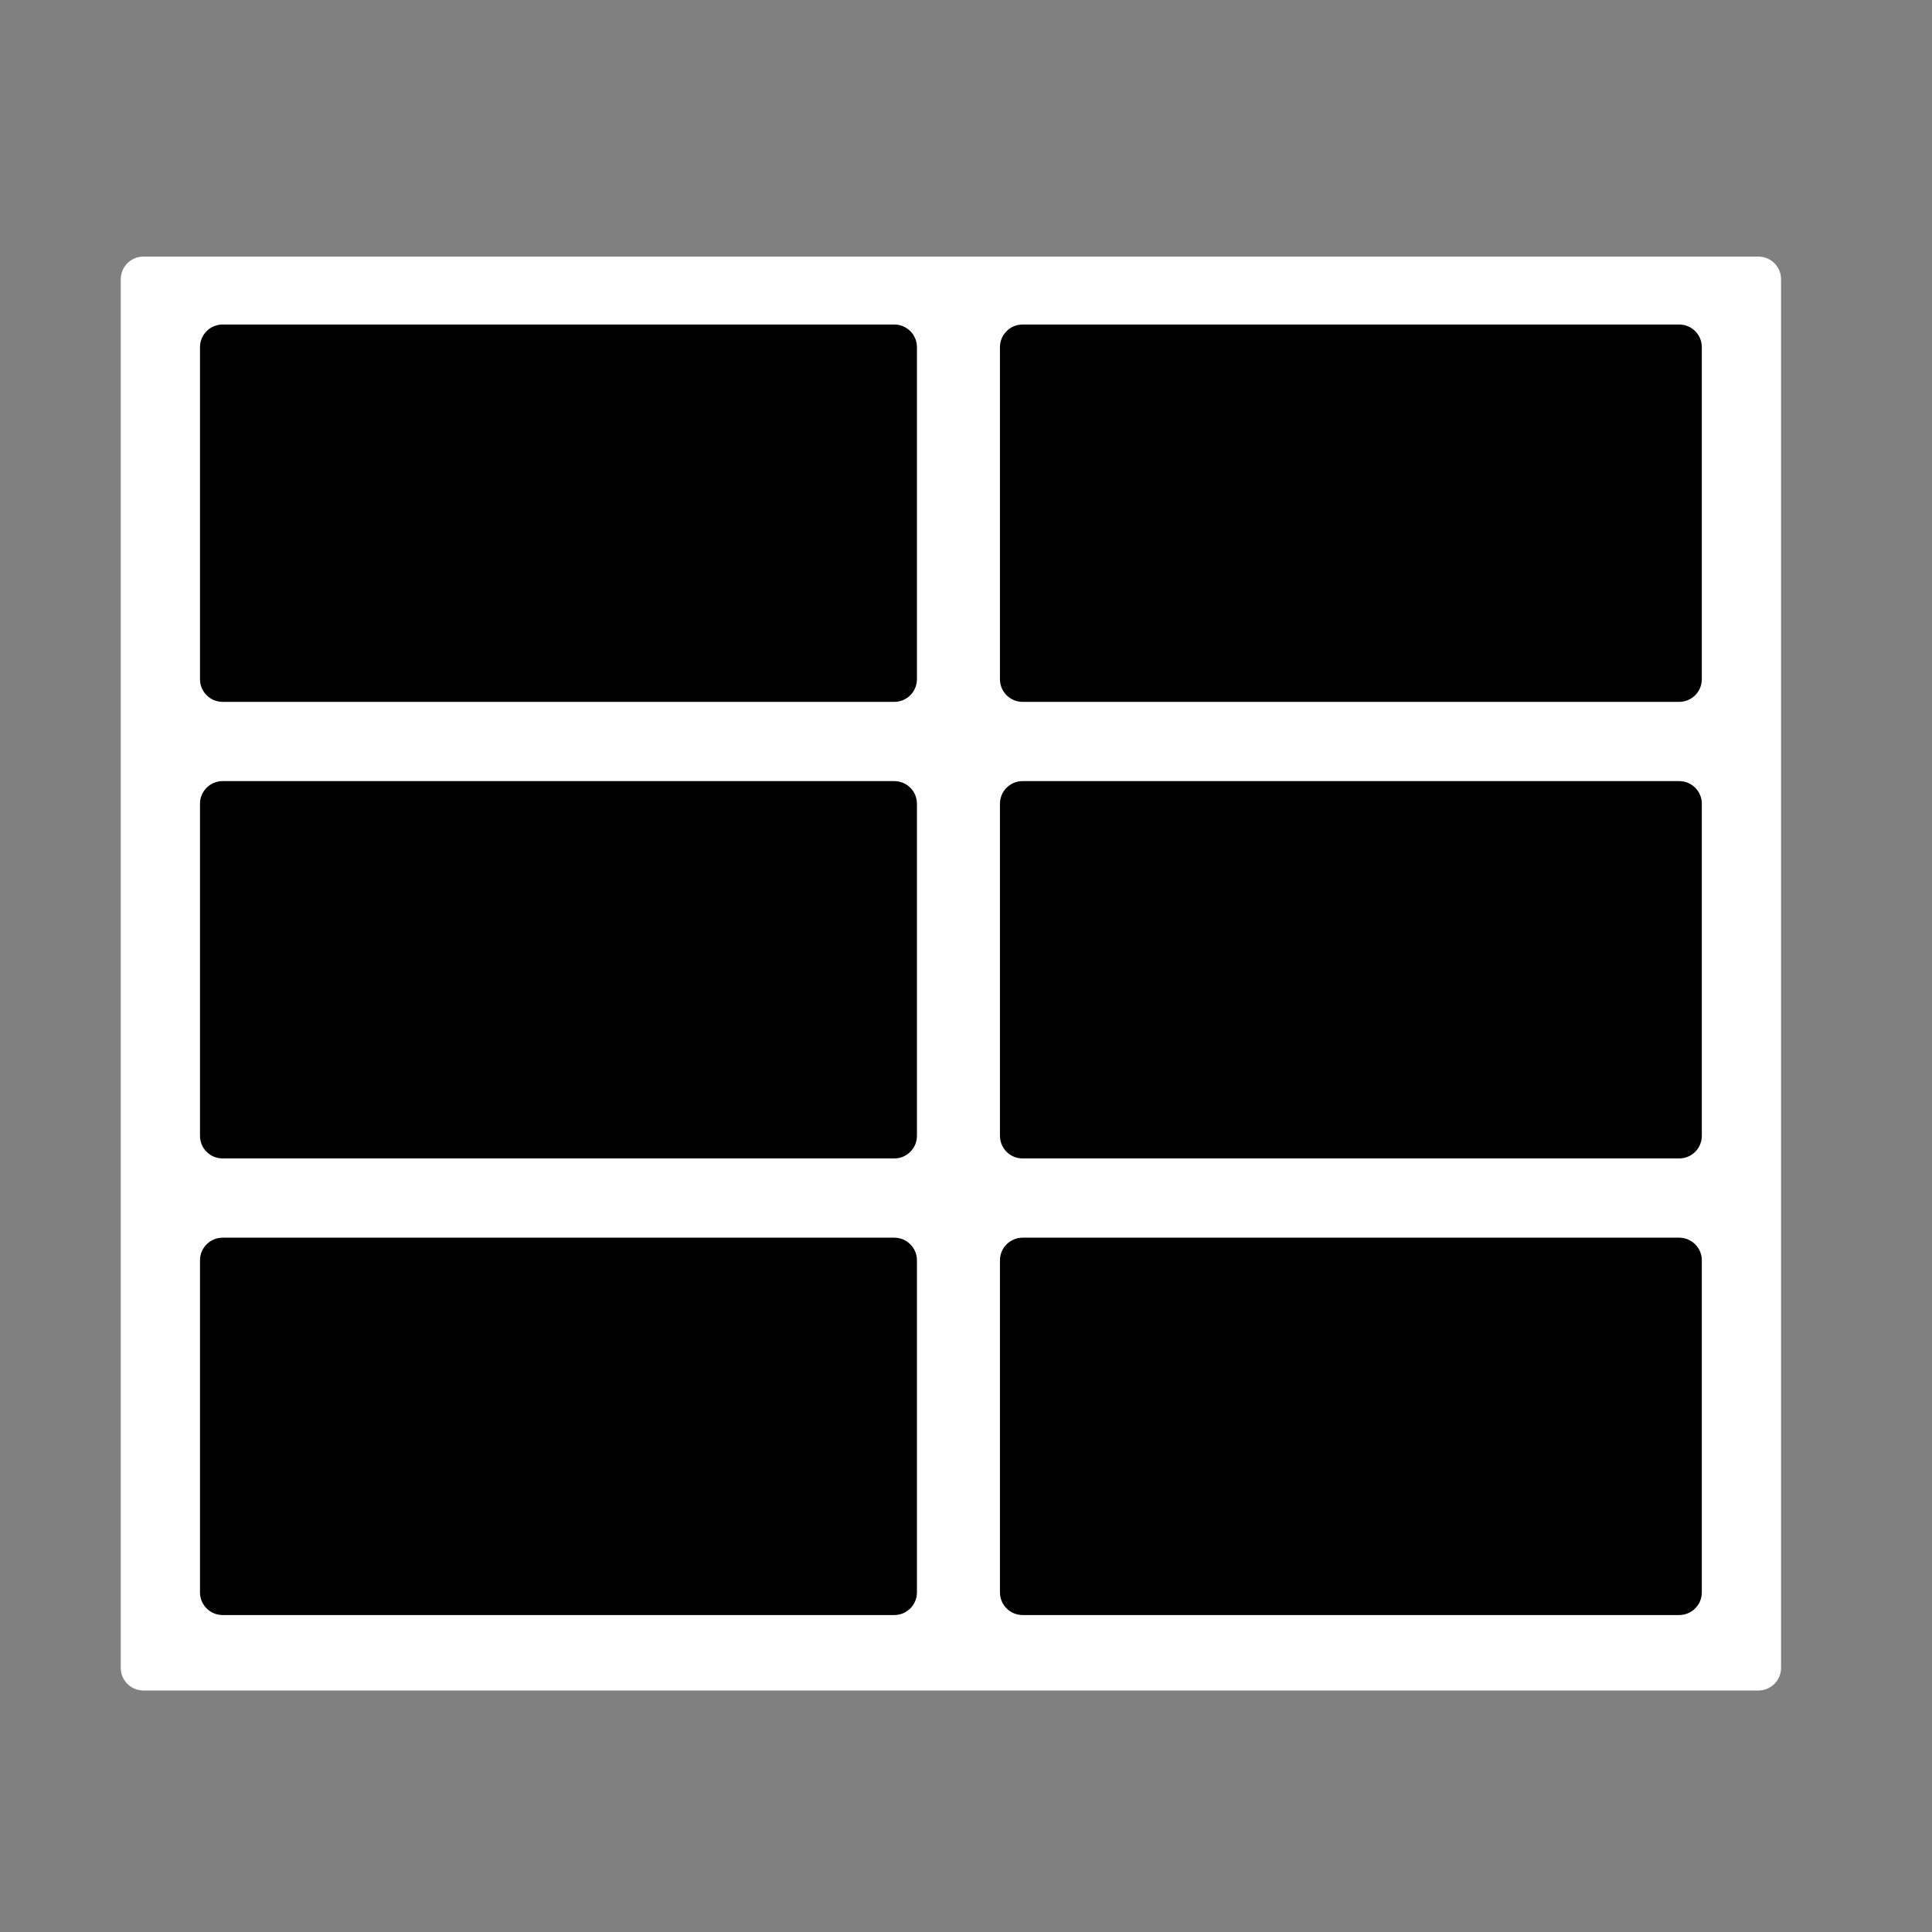 ﻿<?xml version="1.0" encoding="utf-8"?>
<!DOCTYPE svg PUBLIC "-//W3C//DTD SVG 1.1//EN" "http://www.w3.org/Graphics/SVG/1.1/DTD/svg11.dtd">
<svg xmlns="http://www.w3.org/2000/svg" xmlns:xlink="http://www.w3.org/1999/xlink" version="1.1" baseProfile="full" width="256" height="256" viewBox="0 0 256.00 256.00" enable-background="new 0 0 256.00 256.00" xml:space="preserve">
	<rect x="0" y="0" width="256.00" height="256.00" fill="#808080" stroke="none"/>
	<path fill="#FFFFFF" fill-opacity="1" stroke-linejoin="round" d="M 19,34L 233,34C 234.657,34 236,35.343 236,37L 236,221C 236,222.657 234.657,224 233,224L 19,224C 17.343,224 16,222.657 16,221L 16,37C 16,35.343 17.343,34 19,34 Z "/>
	<g>
		<path fill="#000000" fill-opacity="1" stroke-linejoin="round" d="M 29.5,43L 118.5,43C 120.157,43 121.5,44.343 121.5,46L 121.5,90C 121.5,91.657 120.157,93 118.5,93L 29.5,93C 27.843,93 26.5,91.657 26.5,90L 26.5,46C 26.5,44.343 27.843,43 29.5,43 Z "/>
		<path fill="#000000" fill-opacity="1" stroke-linejoin="round" d="M 135.5,43L 222.5,43C 224.157,43 225.5,44.343 225.5,46L 225.5,90C 225.5,91.657 224.157,93 222.5,93L 135.5,93C 133.843,93 132.5,91.657 132.5,90L 132.5,46C 132.5,44.343 133.843,43 135.5,43 Z "/>
	</g>
	<g>
		<path fill="#000000" fill-opacity="1" stroke-linejoin="round" d="M 29.5,103.5L 118.5,103.5C 120.157,103.5 121.5,104.843 121.5,106.5L 121.5,150.5C 121.5,152.157 120.157,153.5 118.5,153.5L 29.5,153.5C 27.843,153.5 26.5,152.157 26.5,150.5L 26.5,106.5C 26.5,104.843 27.843,103.5 29.5,103.5 Z "/>
		<path fill="#000000" fill-opacity="1" stroke-linejoin="round" d="M 135.5,103.5L 222.5,103.5C 224.157,103.5 225.5,104.843 225.5,106.5L 225.5,150.5C 225.5,152.157 224.157,153.5 222.5,153.5L 135.5,153.5C 133.843,153.5 132.5,152.157 132.5,150.5L 132.5,106.5C 132.5,104.843 133.843,103.5 135.5,103.5 Z "/>
	</g>
	<g>
		<path fill="#000000" fill-opacity="1" stroke-linejoin="round" d="M 29.5,164L 118.5,164C 120.157,164 121.5,165.343 121.5,167L 121.5,211C 121.5,212.657 120.157,214 118.5,214L 29.5,214C 27.843,214 26.5,212.657 26.5,211L 26.5,167C 26.5,165.343 27.843,164 29.5,164 Z "/>
		<path fill="#000000" fill-opacity="1" stroke-linejoin="round" d="M 135.5,164L 222.5,164C 224.157,164 225.5,165.343 225.5,167L 225.5,211C 225.5,212.657 224.157,214 222.5,214L 135.5,214C 133.843,214 132.5,212.657 132.5,211L 132.5,167C 132.5,165.343 133.843,164 135.5,164 Z "/>
	</g>
</svg>
